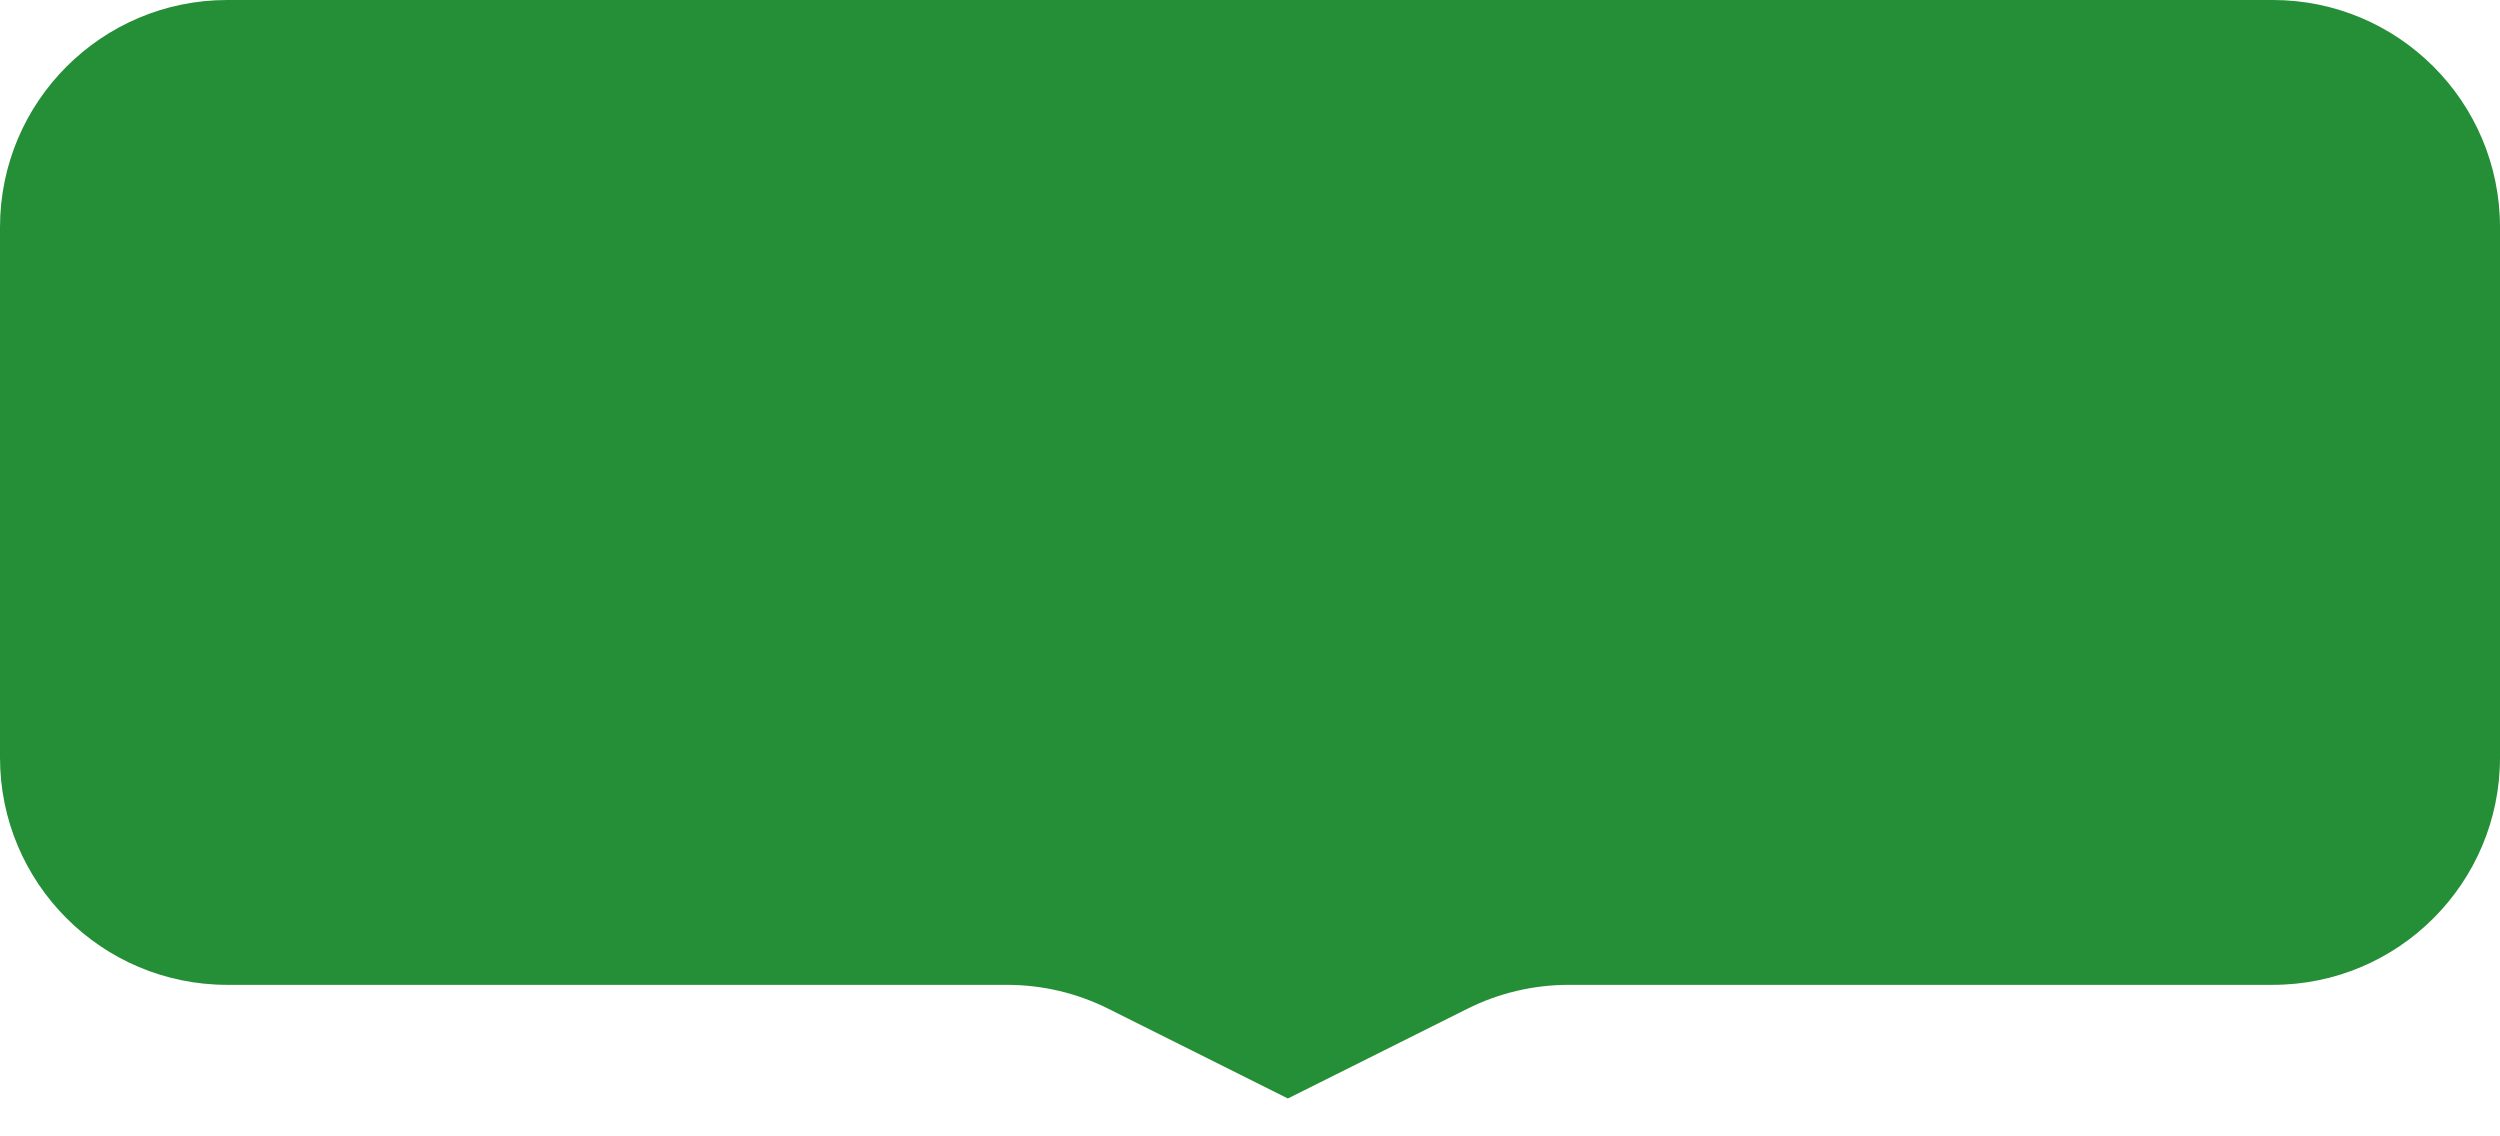 <svg width="33" height="15" viewBox="0 0 33 15" fill="none" xmlns="http://www.w3.org/2000/svg">
<path d="M0 3C0 1.343 1.343 0 3 0H30C31.657 0 33 1.343 33 3V10C33 11.657 31.657 13 30 13H20.708C20.242 13 19.783 13.108 19.367 13.317L17 14.5L14.633 13.317C14.217 13.108 13.758 13 13.292 13H3C1.343 13 0 11.657 0 10V3Z" fill="#248F37"/>
</svg>
